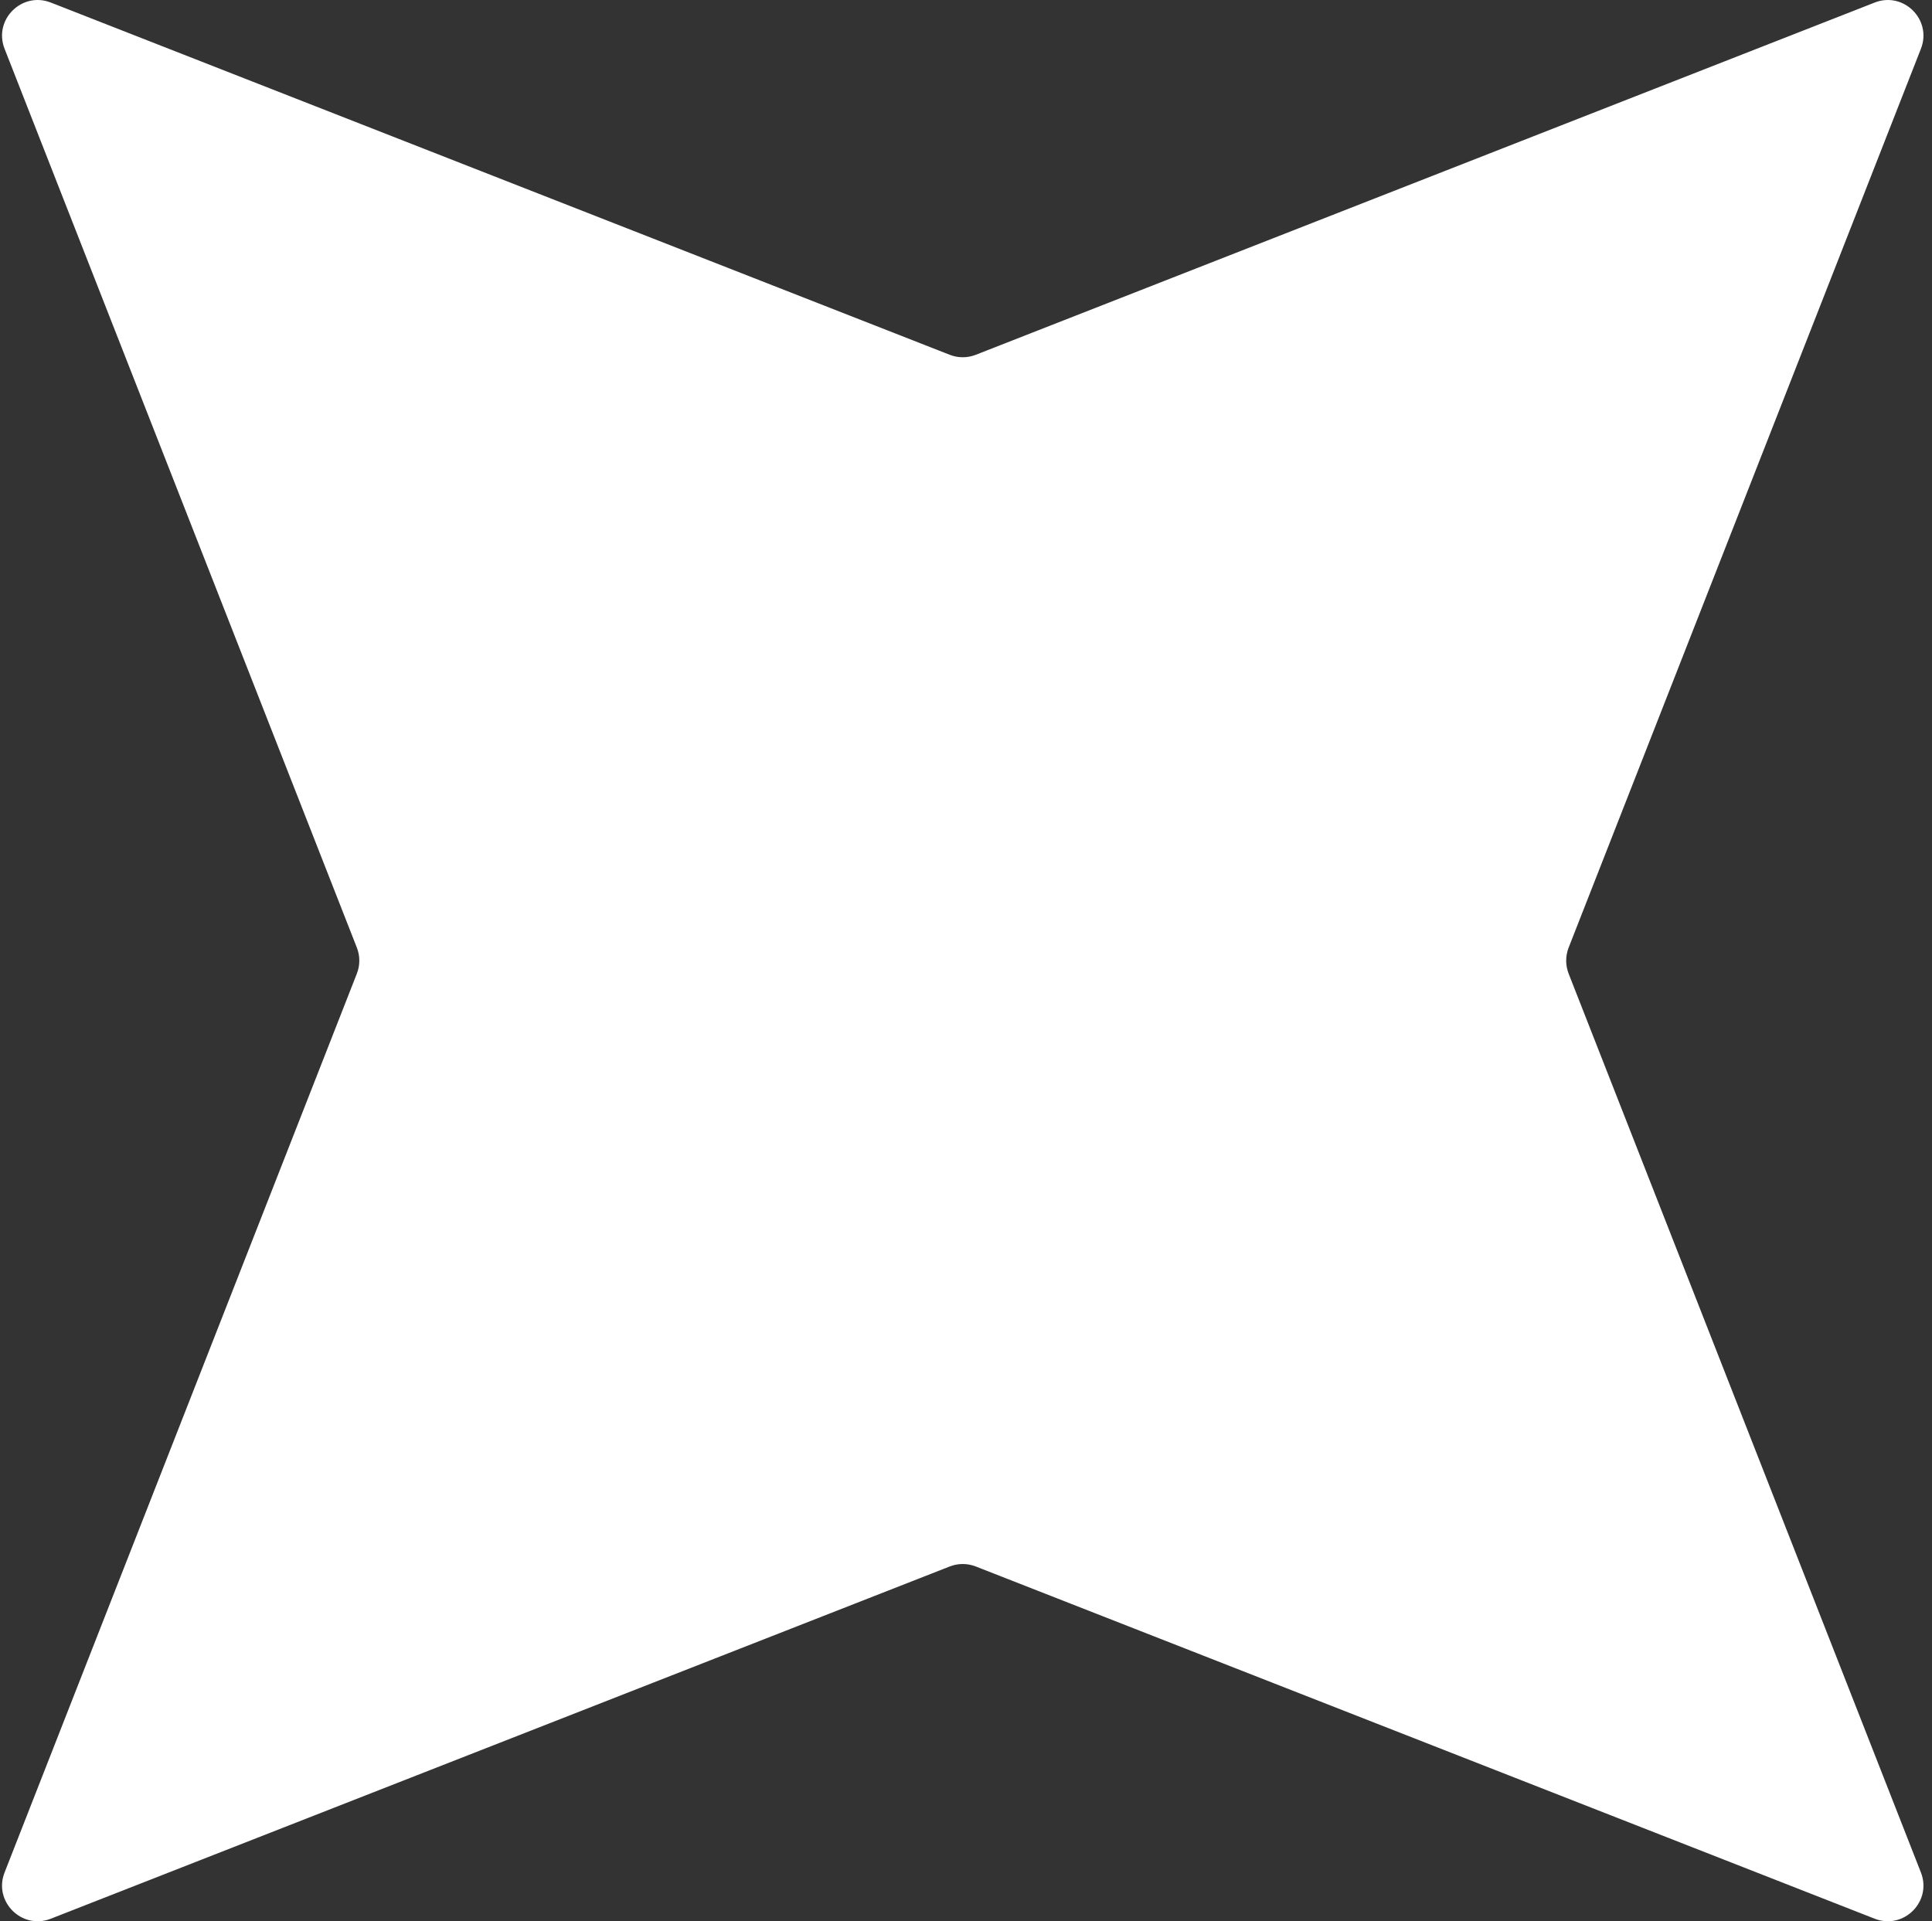 <svg width="183" height="182" viewBox="0 0 183 182" fill="none" xmlns="http://www.w3.org/2000/svg">
<rect x="0" y="0" width="183" height="182" fill="#333333" stroke="none"/>
<path d="M177.572 0.241C180.316 -0.834 183.026 1.875 181.95 4.62L148.582 89.767C148.272 90.56 148.272 91.44 148.582 92.233L181.95 177.38C183.026 180.125 180.316 182.834 177.572 181.759L92.425 148.391C91.632 148.08 90.751 148.08 89.959 148.391L4.812 181.759C2.067 182.834 -0.643 180.125 0.433 177.38L33.801 92.233C34.112 91.44 34.112 90.56 33.801 89.767L0.433 4.62C-0.643 1.875 2.067 -0.834 4.812 0.241L89.959 33.609C90.751 33.92 91.632 33.92 92.425 33.609L177.572 0.241Z" fill="white"/>
</svg>
